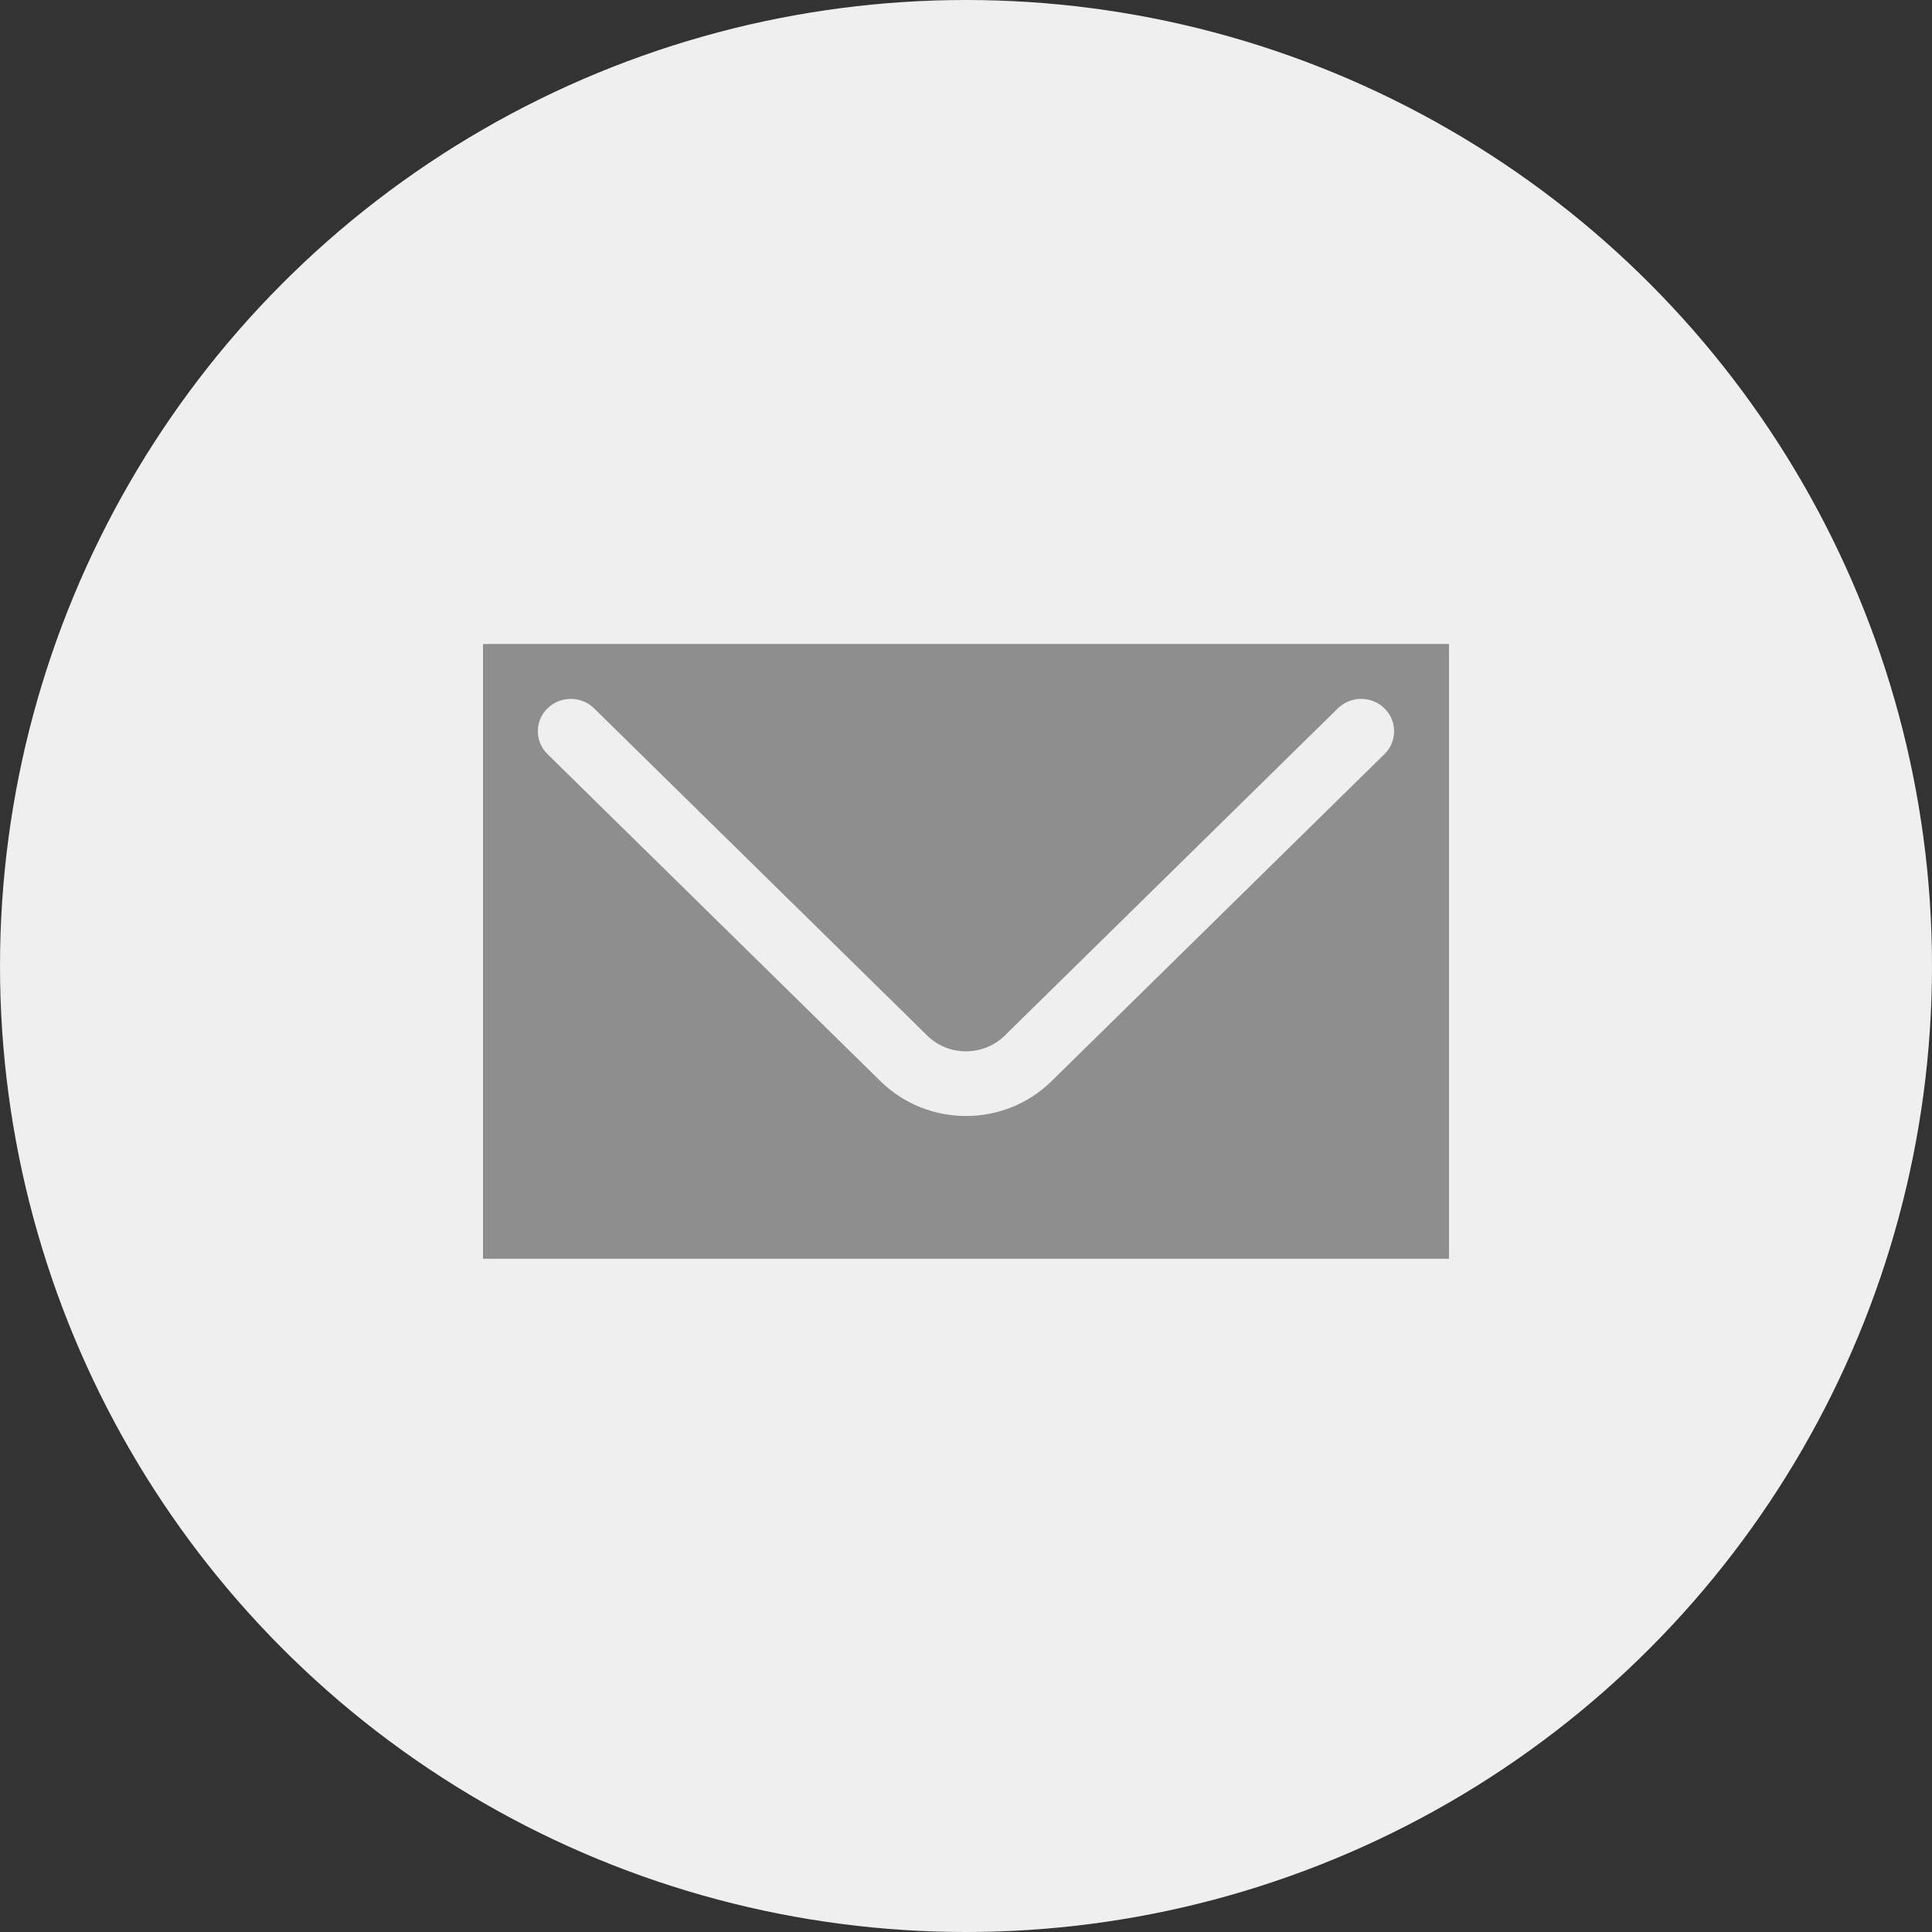 <svg width="44" height="44" viewBox="0 0 36 36" version="1.1" xmlns="http://www.w3.org/2000/svg"><rect x="0" y="0" width="36" height="36" fill="#333333" stroke="none"/><g id="Page-1" stroke="none" stroke-width="1" fill="none" fill-rule="evenodd"><circle id="Oval" fill="#EFEFEF" cx="18" cy="18" r="18"></circle><g transform="translate(9, 12)" fill="#8e8e8e" fill-rule="nonzero"><path d="M16.797,2.052 L10.591,8.149 C10.152,8.579 9.576,8.795 9,8.795 C8.424,8.795 7.848,8.579 7.409,8.149 L1.202,2.052 C0.962,1.816 0.962,1.434 1.202,1.199 C1.442,0.964 1.83,0.964 2.07,1.199 L8.277,7.296 C8.675,7.688 9.324,7.688 9.723,7.296 L15.929,1.199 C16.169,0.964 16.558,0.964 16.797,1.199 C17.037,1.434 17.037,1.816 16.797,2.052 Z M0,11.455 L18,11.455 L18,0 L0,0 L0,11.455 Z"></path></g></g></svg>